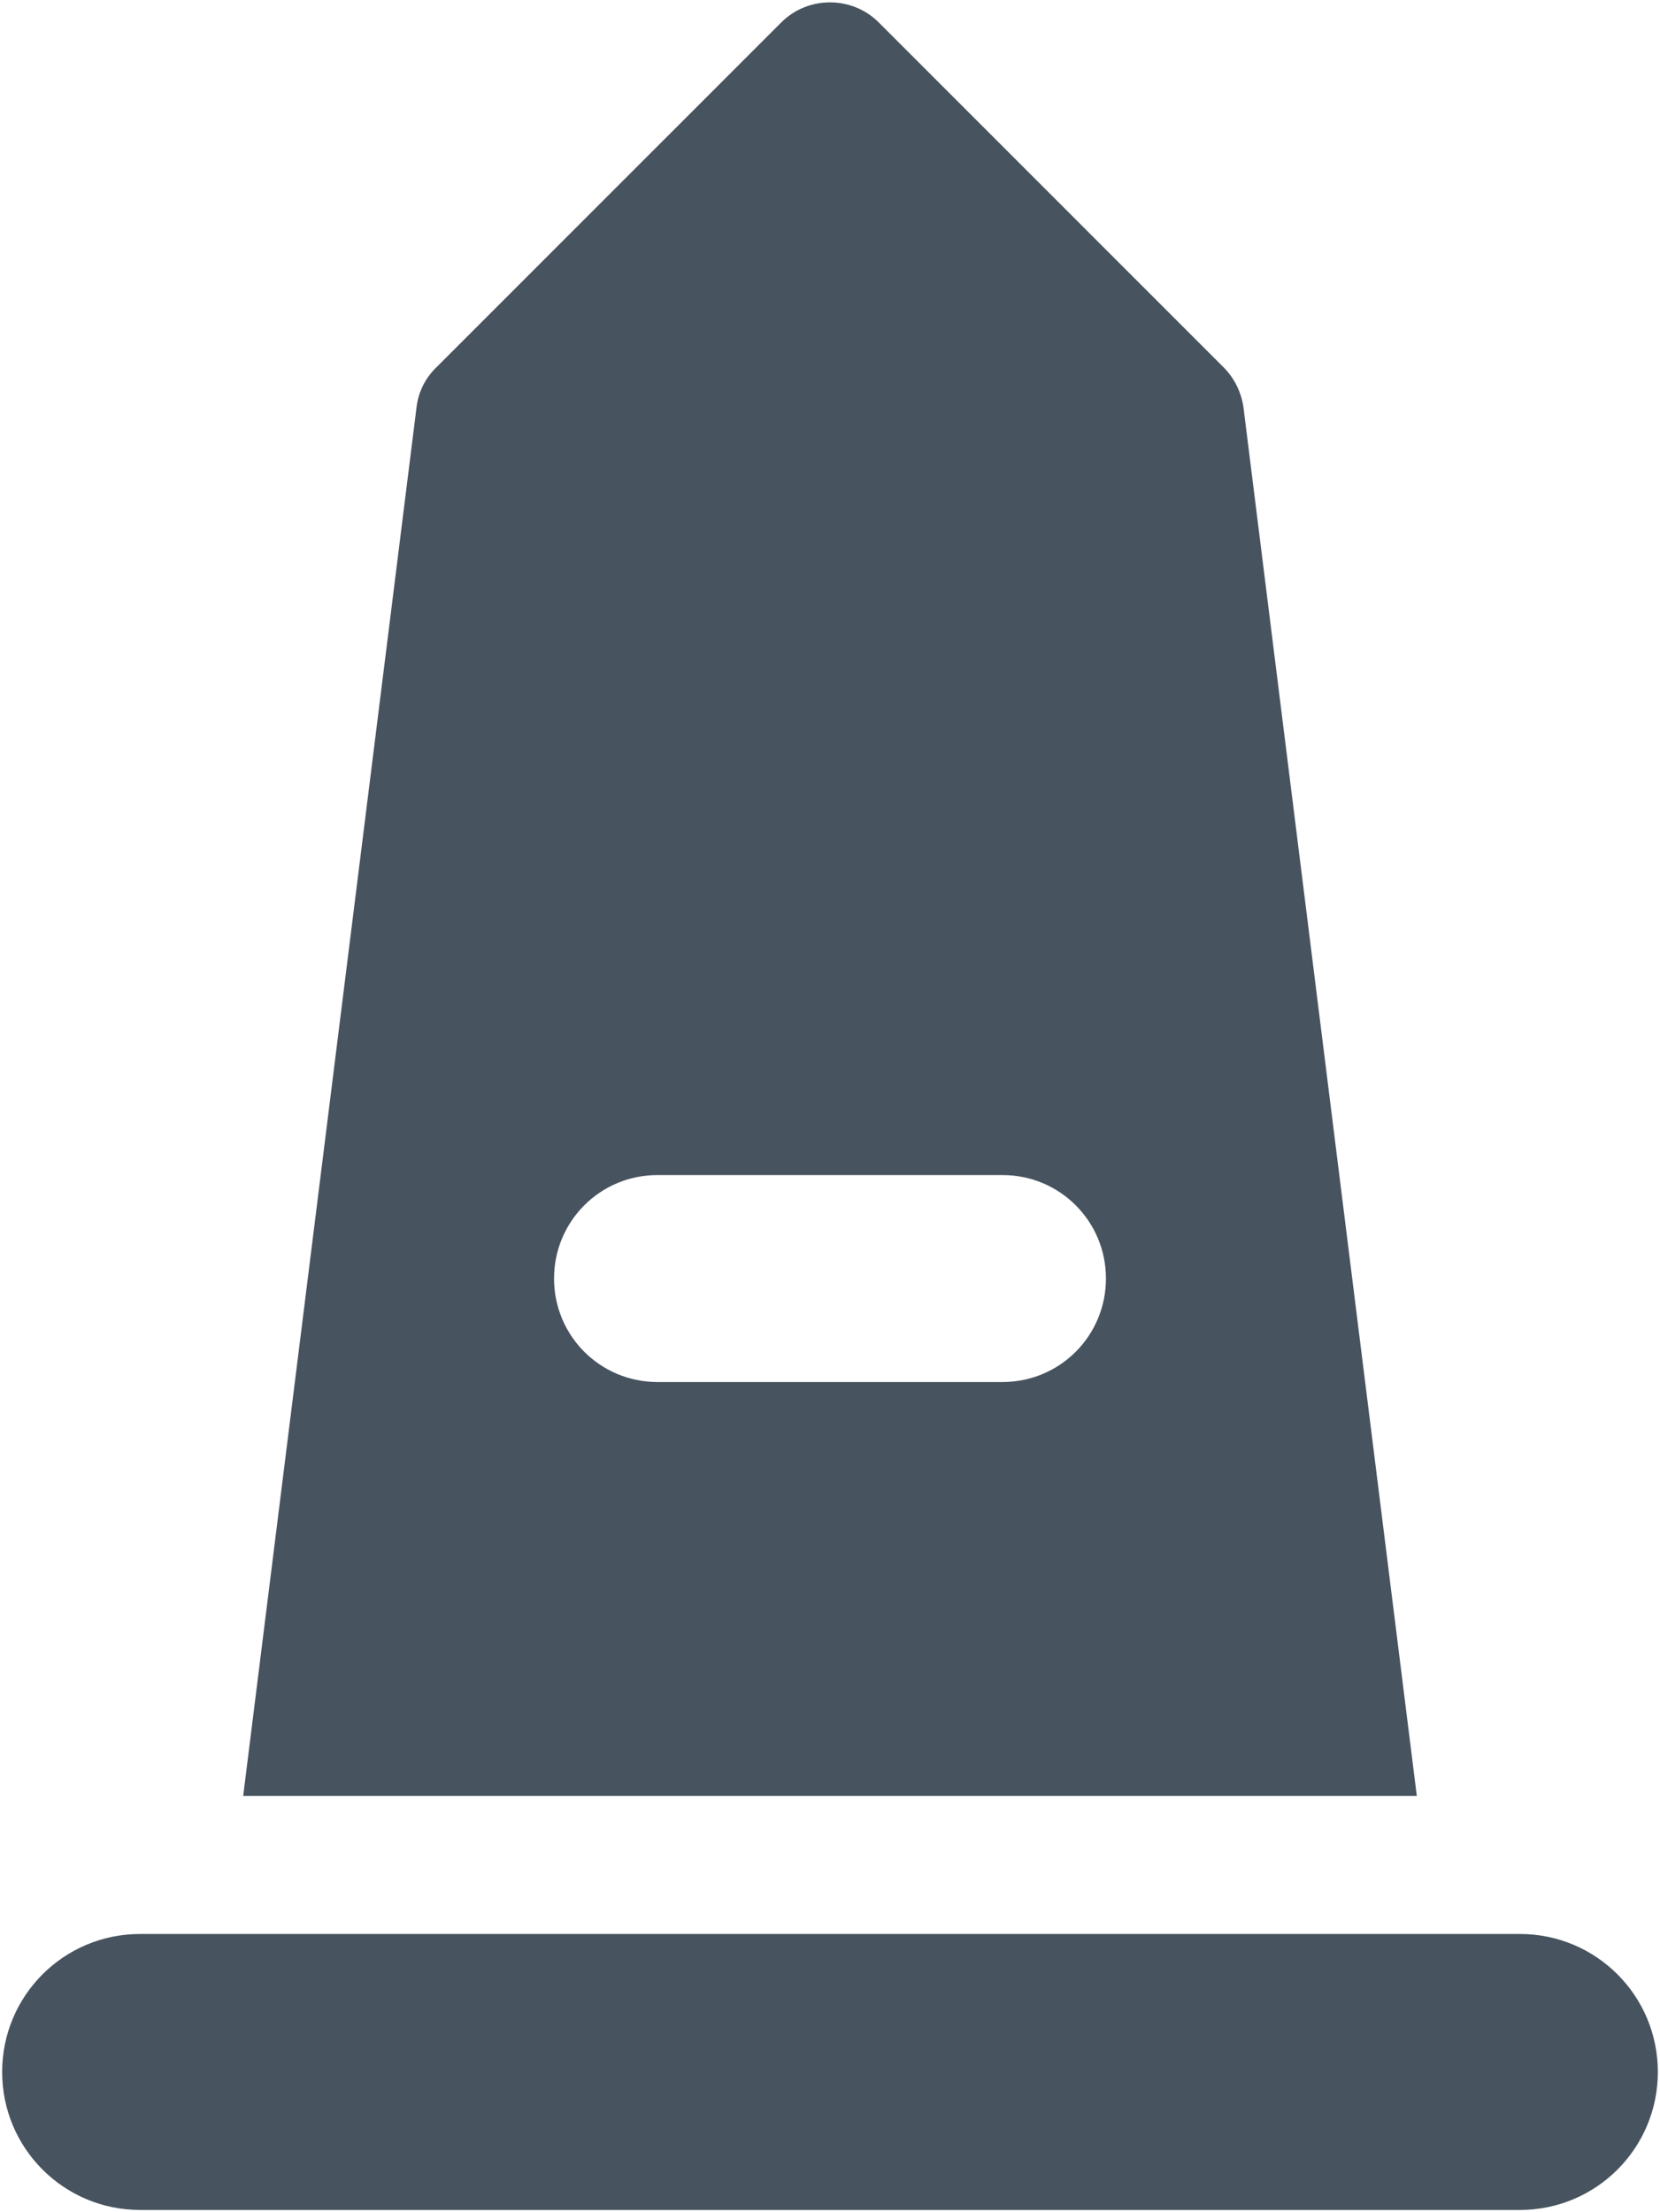 <svg width="385" height="513" viewBox="0 0 385 513" fill="none" xmlns="http://www.w3.org/2000/svg">
<g clip-path="url(#clip0_104_2014)">
<path d="M181.2 5.2C187.4 -1 197.6 -1 203.8 5.2L283.8 85.2C286.3 87.7 287.9 91 288.4 94.5L328.6 416.5H56.4L96.6 94.5C97 91 98.6 87.7 101.2 85.2L181.2 5.2ZM152.5 272.5C139.2 272.5 128.5 283.2 128.5 296.5C128.5 309.8 139.2 320.5 152.5 320.5H232.5C245.8 320.5 256.5 309.8 256.5 296.5C256.5 283.2 245.8 272.5 232.5 272.5H152.5ZM32.5 448.5H352.5C370.2 448.5 384.5 462.8 384.5 480.5C384.5 498.2 370.2 512.5 352.5 512.5H32.5C14.8 512.5 0.5 498.2 0.5 480.5C0.5 462.8 14.8 448.5 32.5 448.5Z" fill="#47535F"/>
</g>
<defs>
<clipPath id="clip0_104_2014">
<rect width="384" height="512" fill="white" transform="translate(0.5 0.5)"/>
</clipPath>
</defs>
</svg>
